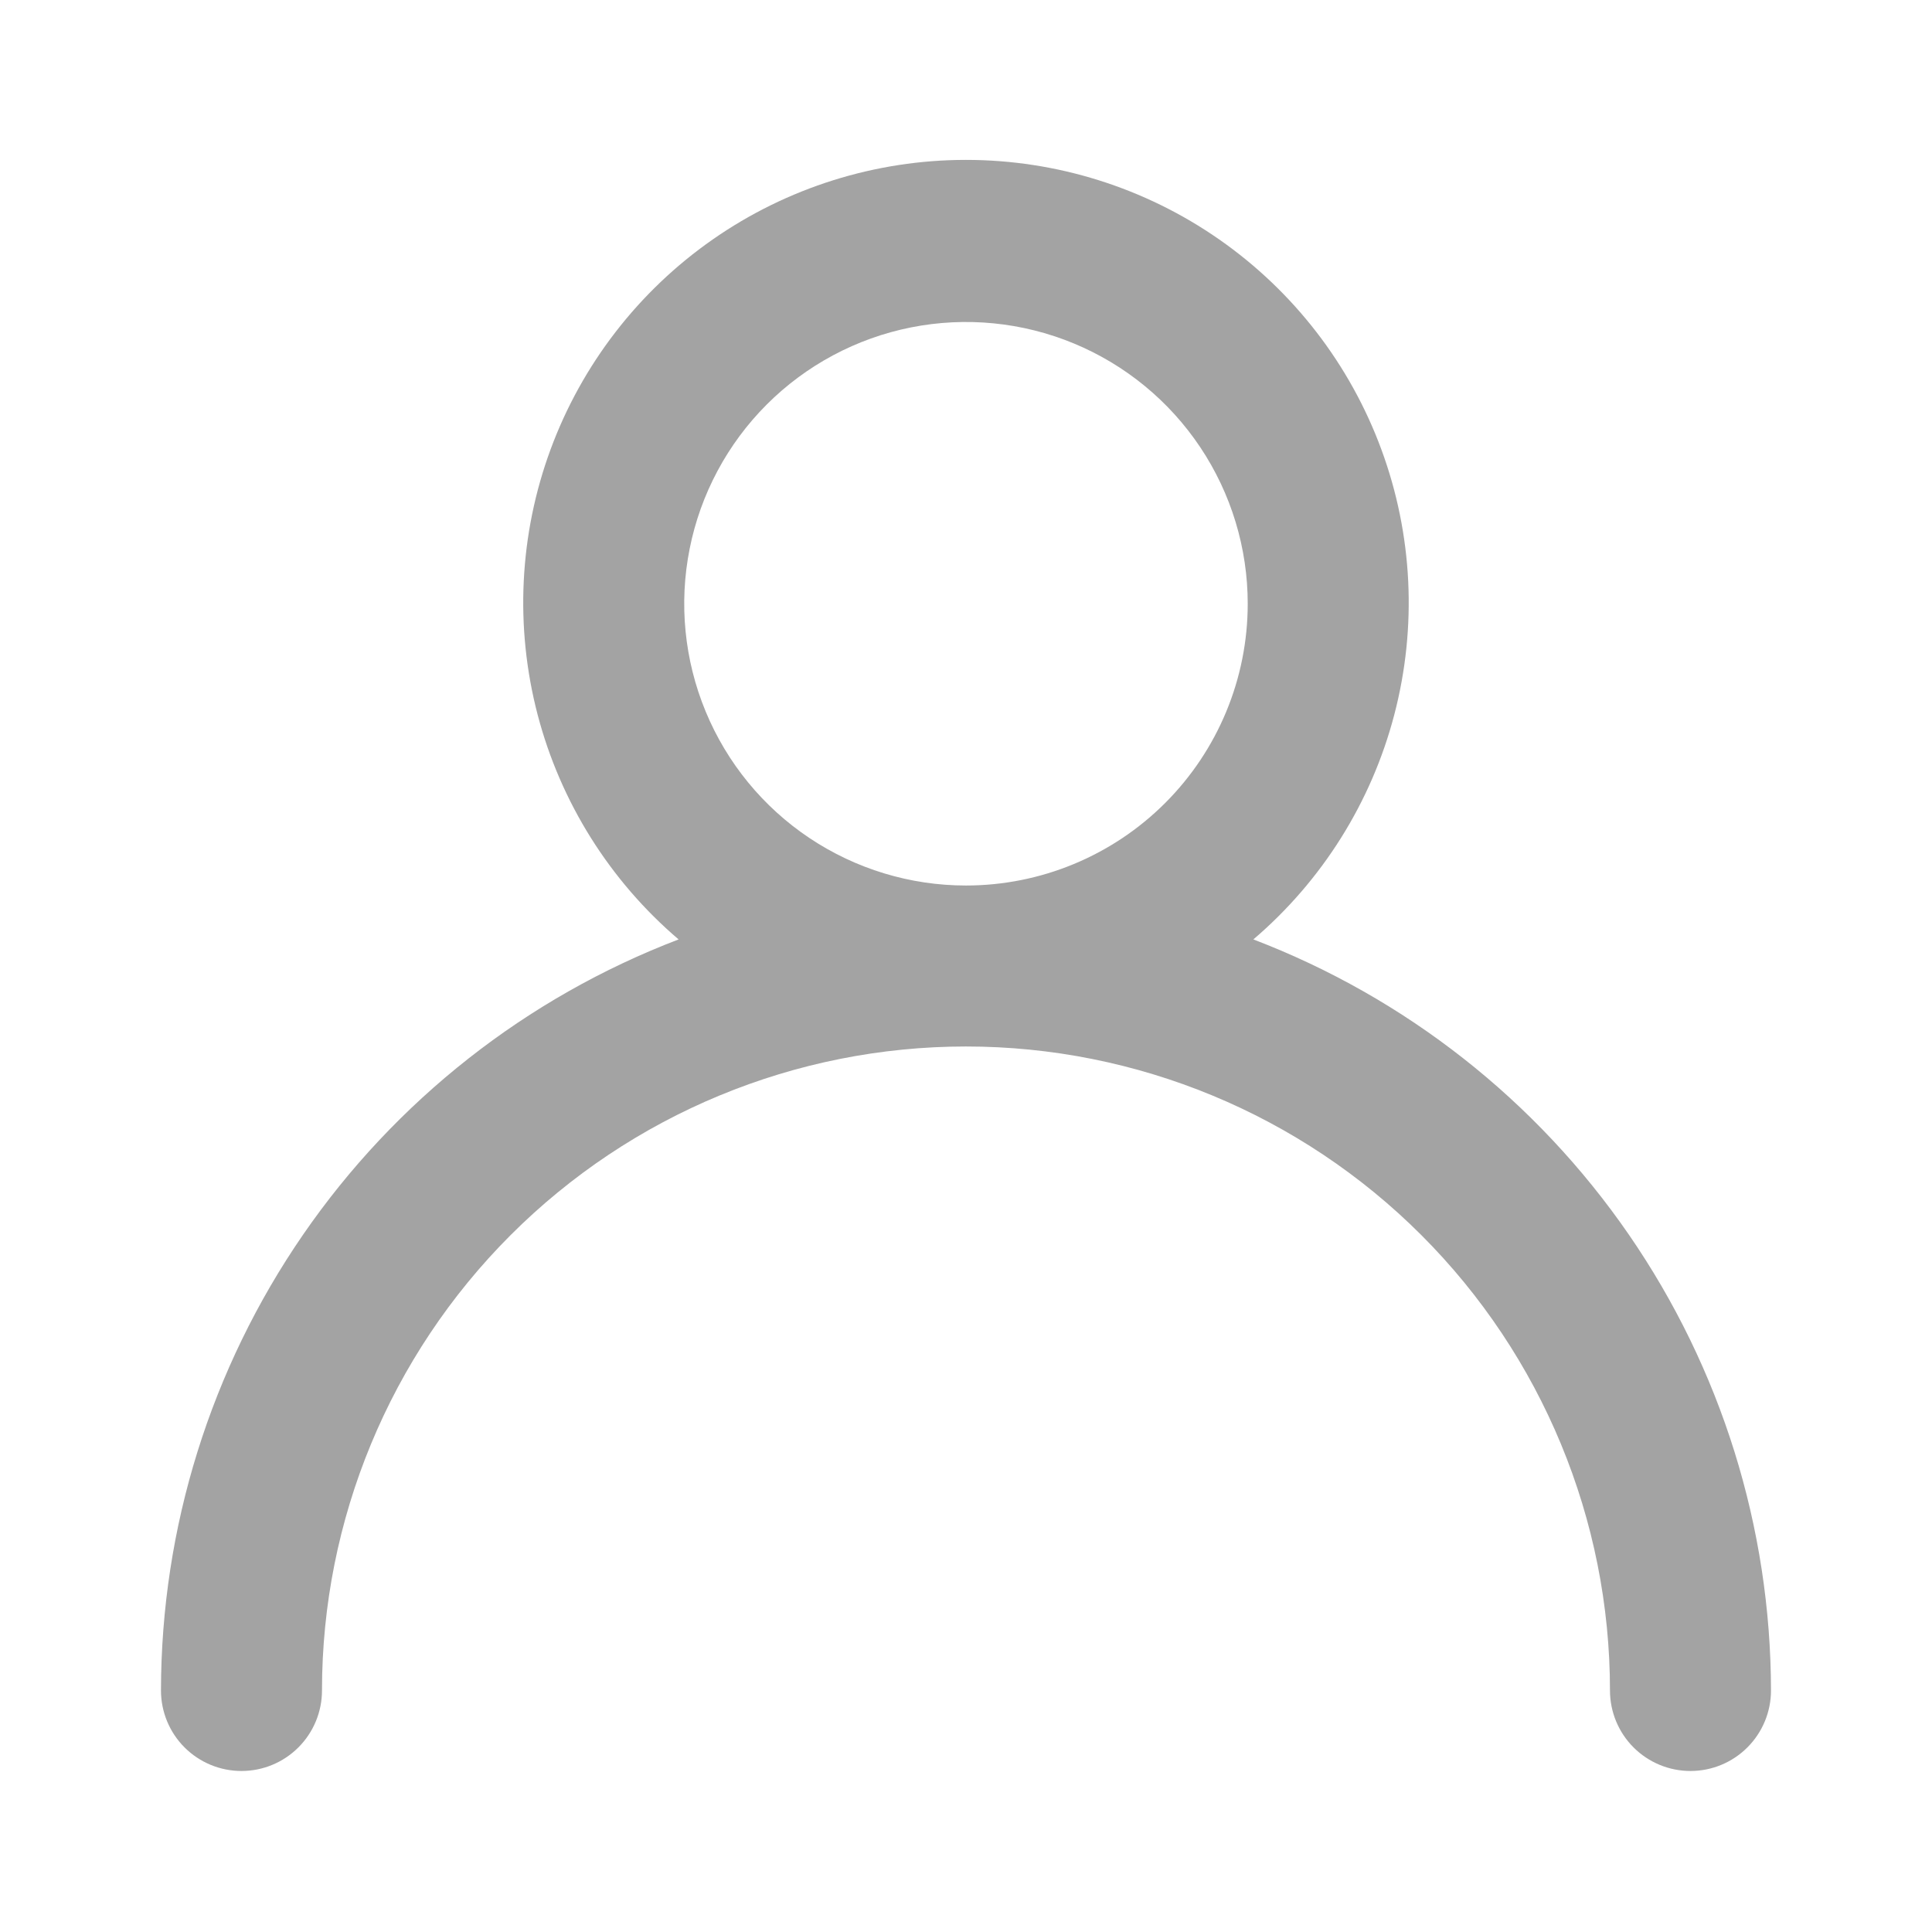 <svg width="50" height="50" viewBox="0 0 50 50" fill="none" xmlns="http://www.w3.org/2000/svg">
<path d="M32.437 24.312C34.219 22.791 35.493 20.76 36.085 18.493C36.678 16.226 36.561 13.831 35.75 11.633C34.94 9.434 33.475 7.537 31.552 6.196C29.63 4.856 27.343 4.138 24.999 4.138C22.656 4.138 20.369 4.856 18.447 6.196C16.524 7.537 15.059 9.434 14.248 11.633C13.438 13.831 13.321 16.226 13.913 18.493C14.506 20.76 15.779 22.791 17.562 24.312C13.625 25.817 10.237 28.48 7.845 31.951C5.454 35.421 4.171 39.535 4.166 43.75C4.166 44.303 4.386 44.833 4.776 45.223C5.167 45.614 5.697 45.833 6.249 45.833C6.802 45.833 7.332 45.614 7.722 45.223C8.113 44.833 8.333 44.303 8.333 43.75C8.333 39.33 10.089 35.09 13.214 31.965C16.34 28.839 20.579 27.083 24.999 27.083C29.42 27.083 33.659 28.839 36.785 31.965C39.91 35.09 41.666 39.33 41.666 43.75C41.666 44.303 41.886 44.833 42.276 45.223C42.667 45.614 43.197 45.833 43.749 45.833C44.302 45.833 44.832 45.614 45.222 45.223C45.613 44.833 45.833 44.303 45.833 43.75C45.828 39.535 44.545 35.421 42.154 31.951C39.762 28.48 36.374 25.817 32.437 24.312ZM24.999 22.917C23.557 22.917 22.147 22.489 20.948 21.688C19.749 20.887 18.815 19.748 18.263 18.415C17.711 17.083 17.566 15.617 17.848 14.203C18.129 12.788 18.824 11.489 19.843 10.469C20.863 9.449 22.162 8.755 23.577 8.473C24.991 8.192 26.457 8.336 27.79 8.888C29.122 9.44 30.261 10.375 31.062 11.574C31.863 12.773 32.291 14.183 32.291 15.625C32.291 17.559 31.523 19.413 30.155 20.781C28.788 22.148 26.933 22.917 24.999 22.917Z" fill="#A3A3A3"/>
</svg>
